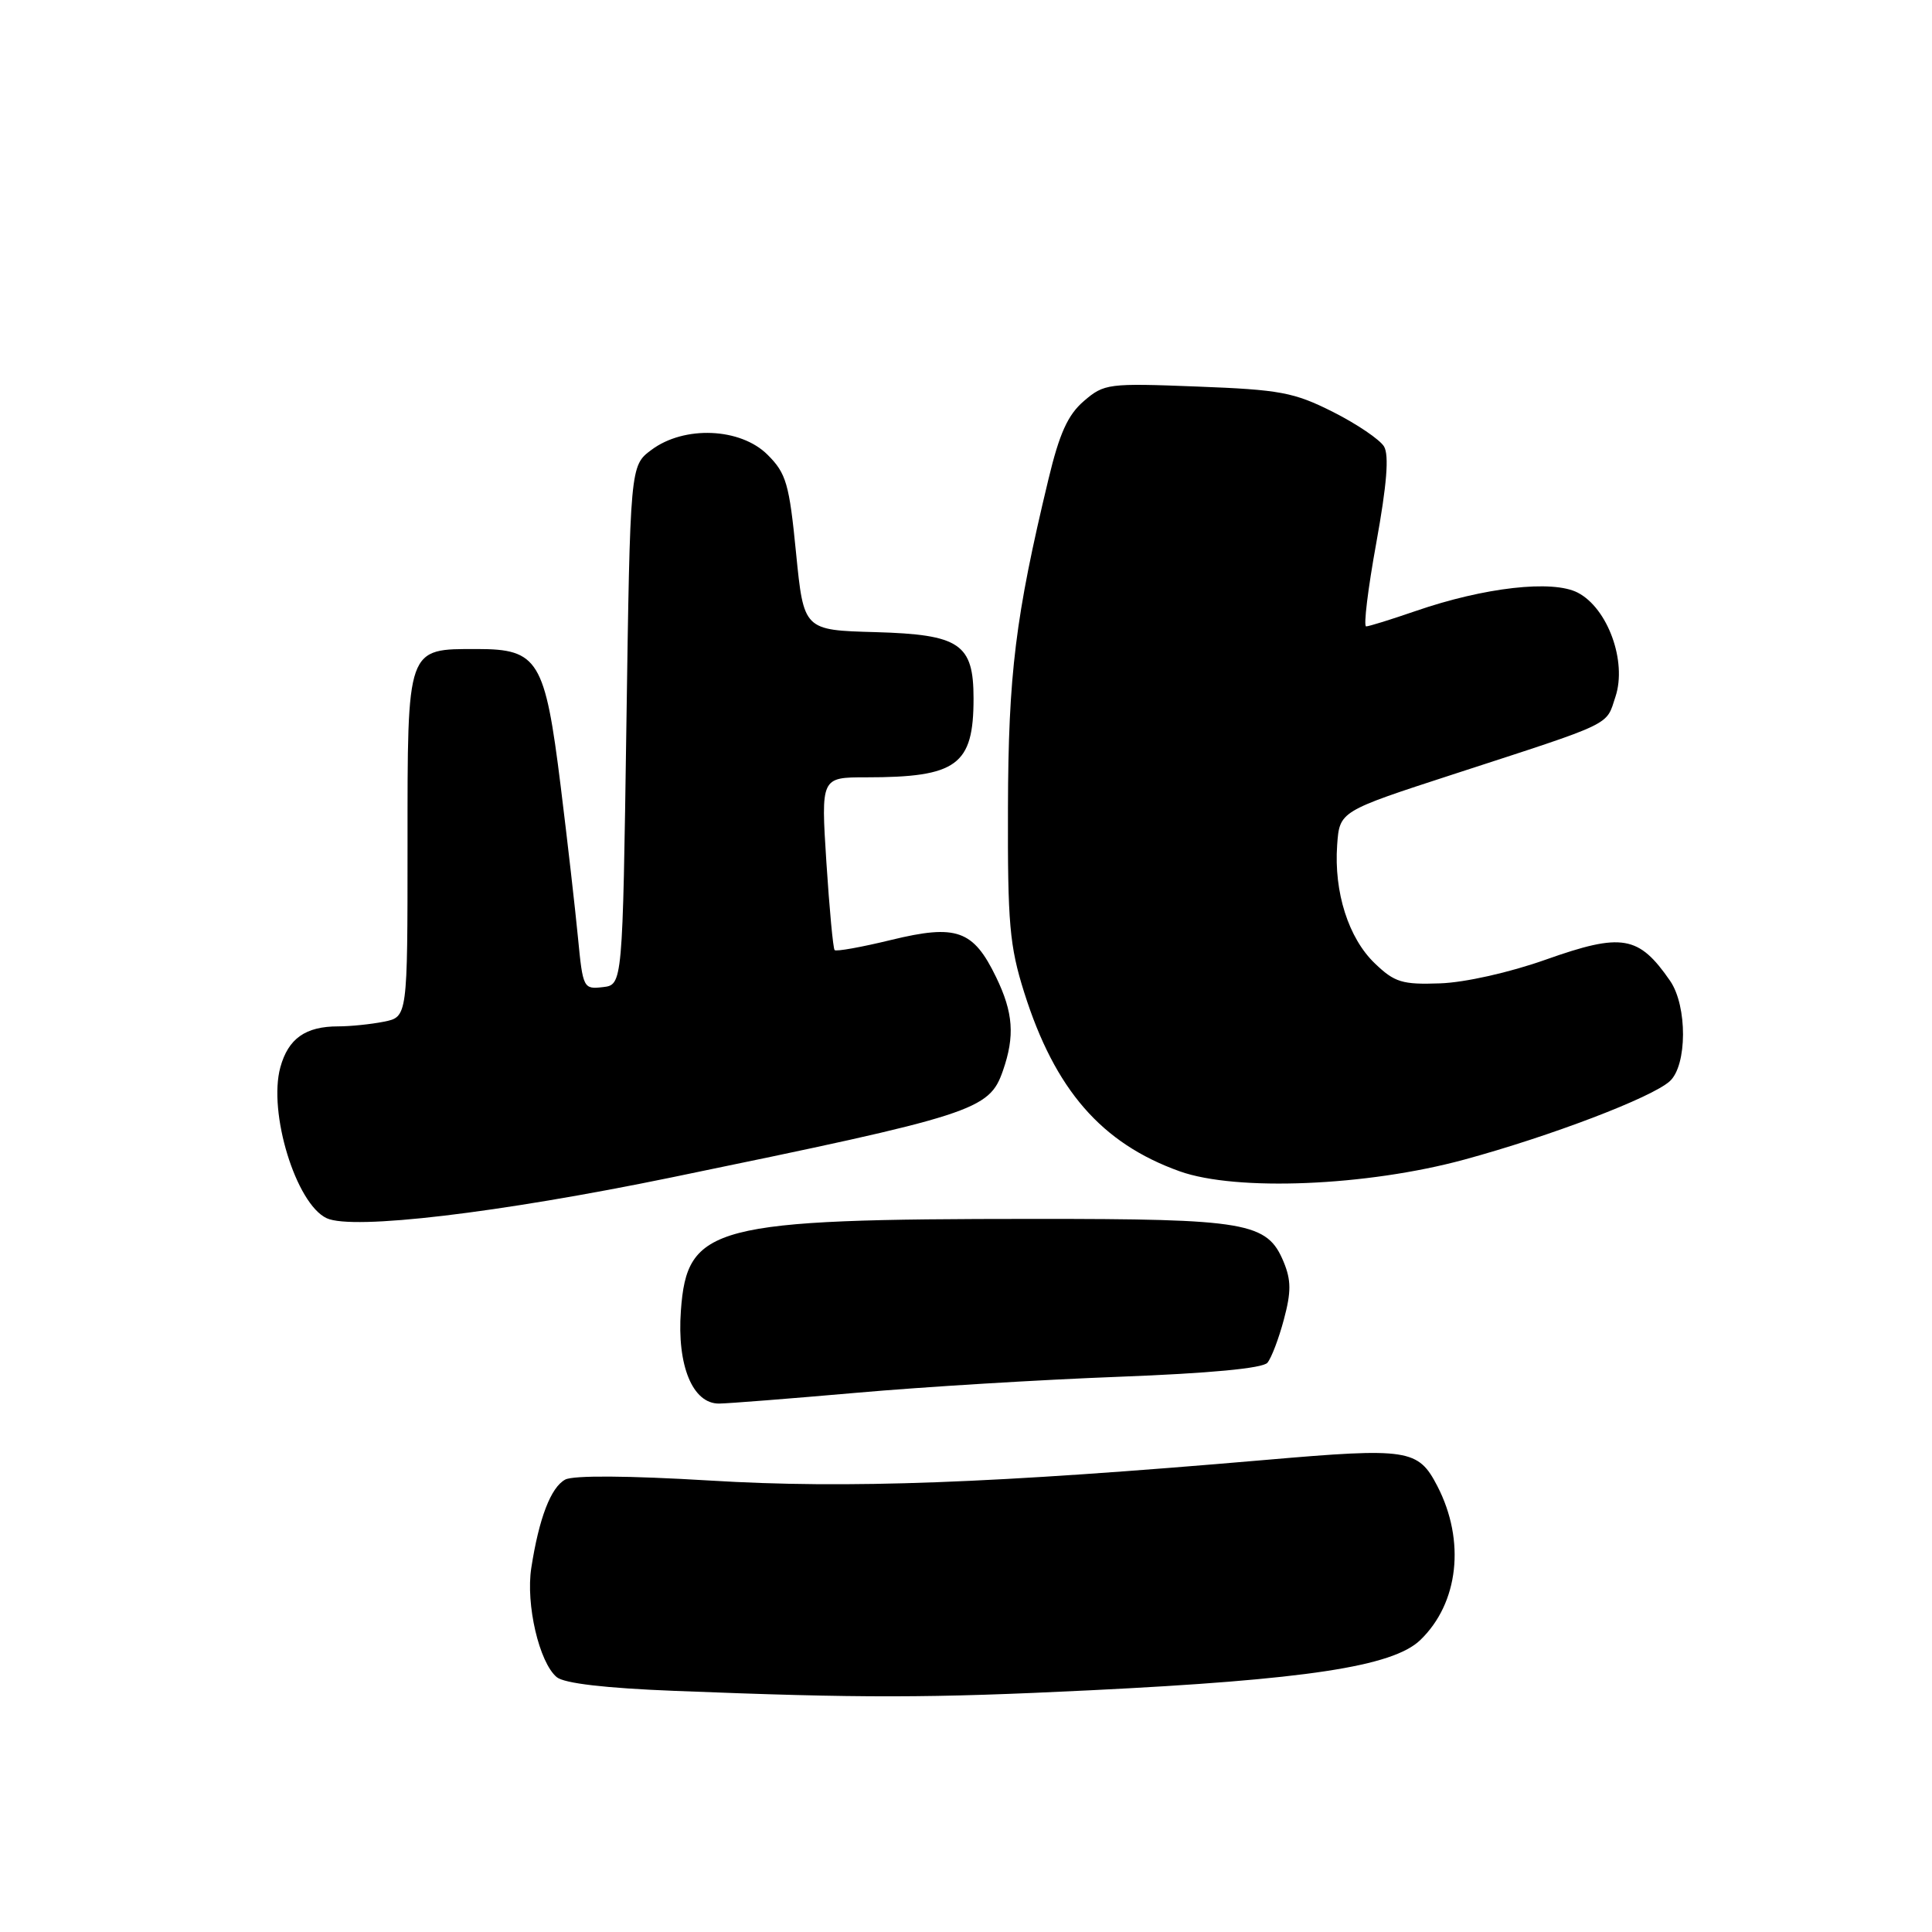 <?xml version="1.0" encoding="UTF-8" standalone="no"?>
<!DOCTYPE svg PUBLIC "-//W3C//DTD SVG 1.1//EN" "http://www.w3.org/Graphics/SVG/1.1/DTD/svg11.dtd" >
<svg xmlns="http://www.w3.org/2000/svg" xmlns:xlink="http://www.w3.org/1999/xlink" version="1.1" viewBox="0 0 256 256">
 <g >
 <path fill="currentColor"
d=" M 144.50 223.97 C 173.03 222.57 184.53 220.82 188.18 217.33 C 193.28 212.44 194.21 204.17 190.46 196.92 C 187.92 192.01 186.62 191.81 167.77 193.44 C 131.49 196.57 112.27 197.29 94.07 196.18 C 83.25 195.53 75.98 195.48 74.90 196.05 C 72.99 197.07 71.42 201.17 70.40 207.75 C 69.65 212.59 71.45 220.30 73.77 222.23 C 74.77 223.06 80.22 223.69 89.40 224.05 C 114.28 225.03 123.07 225.02 144.50 223.97 Z  M 113.50 184.55 C 122.30 183.77 137.94 182.82 148.25 182.43 C 160.30 181.97 167.33 181.31 167.94 180.57 C 168.47 179.94 169.45 177.36 170.12 174.84 C 171.10 171.19 171.09 169.63 170.09 167.21 C 167.91 161.96 165.26 161.50 137.00 161.51 C 94.40 161.52 91.03 162.39 90.22 173.69 C 89.69 180.94 91.78 186.01 95.28 185.98 C 96.50 185.97 104.70 185.32 113.50 184.55 Z  M 89.00 156.01 C 129.17 147.73 131.07 147.12 132.89 141.88 C 134.49 137.29 134.27 134.18 131.99 129.48 C 128.97 123.23 126.75 122.44 118.11 124.54 C 114.17 125.50 110.79 126.11 110.59 125.89 C 110.39 125.68 109.90 120.44 109.50 114.25 C 108.78 103.00 108.78 103.00 114.77 103.00 C 126.81 103.00 129.00 101.39 129.00 92.56 C 129.00 85.30 127.19 84.08 116.00 83.76 C 106.50 83.50 106.50 83.50 105.48 73.26 C 104.58 64.10 104.18 62.72 101.71 60.26 C 98.13 56.68 90.67 56.36 86.32 59.61 C 83.50 61.71 83.50 61.71 83.00 96.11 C 82.50 130.50 82.50 130.50 79.87 130.80 C 77.32 131.10 77.23 130.92 76.59 124.30 C 76.23 120.56 75.20 111.49 74.29 104.15 C 72.22 87.48 71.32 86.00 63.26 86.00 C 53.83 86.00 54.00 85.53 54.00 112.03 C 54.00 134.75 54.00 134.75 50.87 135.38 C 49.16 135.72 46.43 136.00 44.81 136.00 C 40.48 136.00 38.20 137.61 37.15 141.41 C 35.50 147.40 39.22 159.53 43.29 161.42 C 46.74 163.02 66.06 160.73 89.00 156.01 Z  M 194.00 153.66 C 205.48 150.54 218.85 145.44 221.25 143.27 C 223.57 141.17 223.60 133.32 221.30 129.97 C 217.14 123.95 214.94 123.57 204.81 127.16 C 200.02 128.86 194.10 130.19 190.82 130.30 C 185.81 130.48 184.79 130.17 182.18 127.66 C 178.68 124.32 176.74 118.21 177.18 111.97 C 177.50 107.50 177.50 107.50 192.50 102.62 C 214.05 95.61 212.77 96.22 214.06 92.31 C 215.60 87.65 213.04 80.59 209.06 78.53 C 205.72 76.80 196.70 77.82 187.59 80.96 C 184.34 82.08 181.39 83.00 181.02 83.00 C 180.65 83.00 181.26 78.01 182.37 71.91 C 183.76 64.23 184.08 60.32 183.39 59.16 C 182.84 58.25 179.81 56.19 176.64 54.59 C 171.45 51.98 169.64 51.64 158.64 51.22 C 146.84 50.76 146.31 50.83 143.62 53.14 C 141.49 54.97 140.38 57.43 138.92 63.52 C 134.55 81.72 133.61 89.31 133.56 107.00 C 133.51 122.37 133.77 125.35 135.71 131.50 C 139.78 144.40 145.95 151.50 156.33 155.21 C 163.81 157.88 181.09 157.17 194.00 153.66 Z "/>
</g>
</svg>